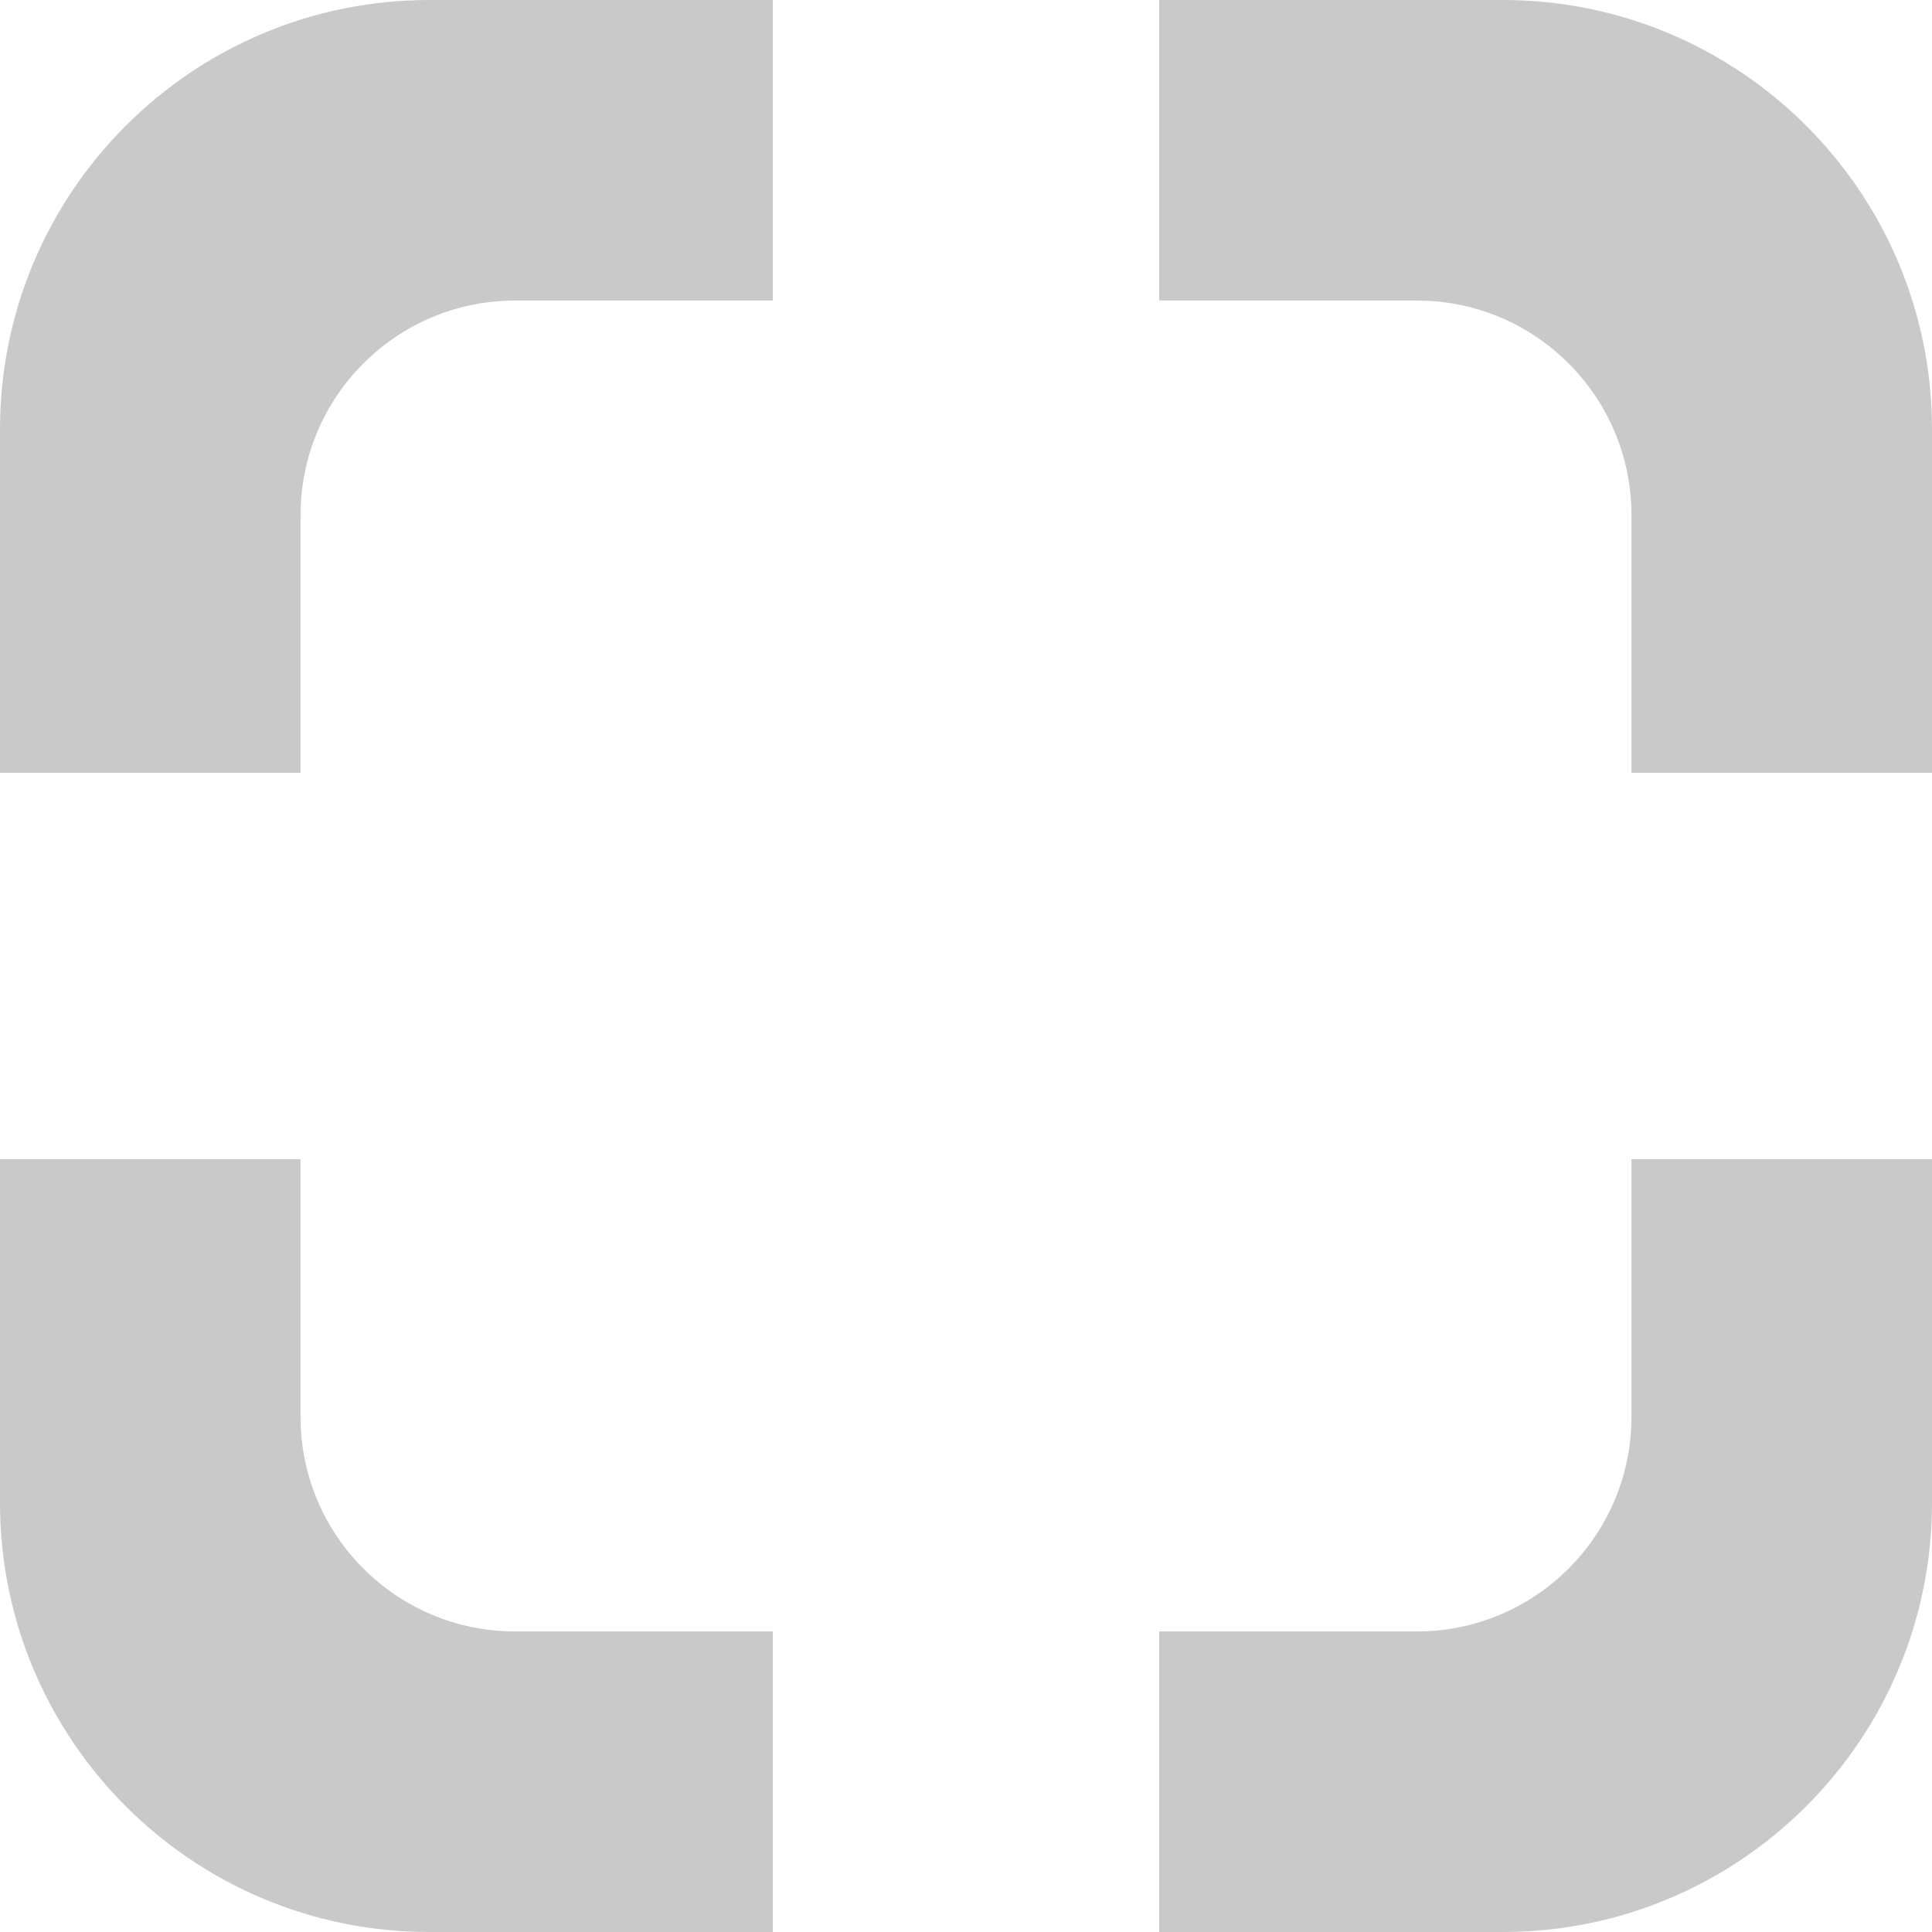 <svg width="90" height="90" viewBox="0 0 90 90" fill="none" xmlns="http://www.w3.org/2000/svg">
<path fill-rule="evenodd" clip-rule="evenodd" d="M20 0C8.954 0 0 8.954 0 20V36H14V24C14 18.477 18.477 14 24 14H36V0H20ZM14 54H0V70C0 81.046 8.954 90 20 90H36V76H24C18.477 76 14 71.523 14 66V54ZM76 54H90V70C90 81.046 81.046 90 70 90H54V76H66C71.523 76 76 71.523 76 66V54ZM90 36H76V24C76 18.477 71.523 14 66 14H54V0H70C81.046 0 90 8.954 90 20V36Z" fill="#c9c9c9"/>
</svg>
